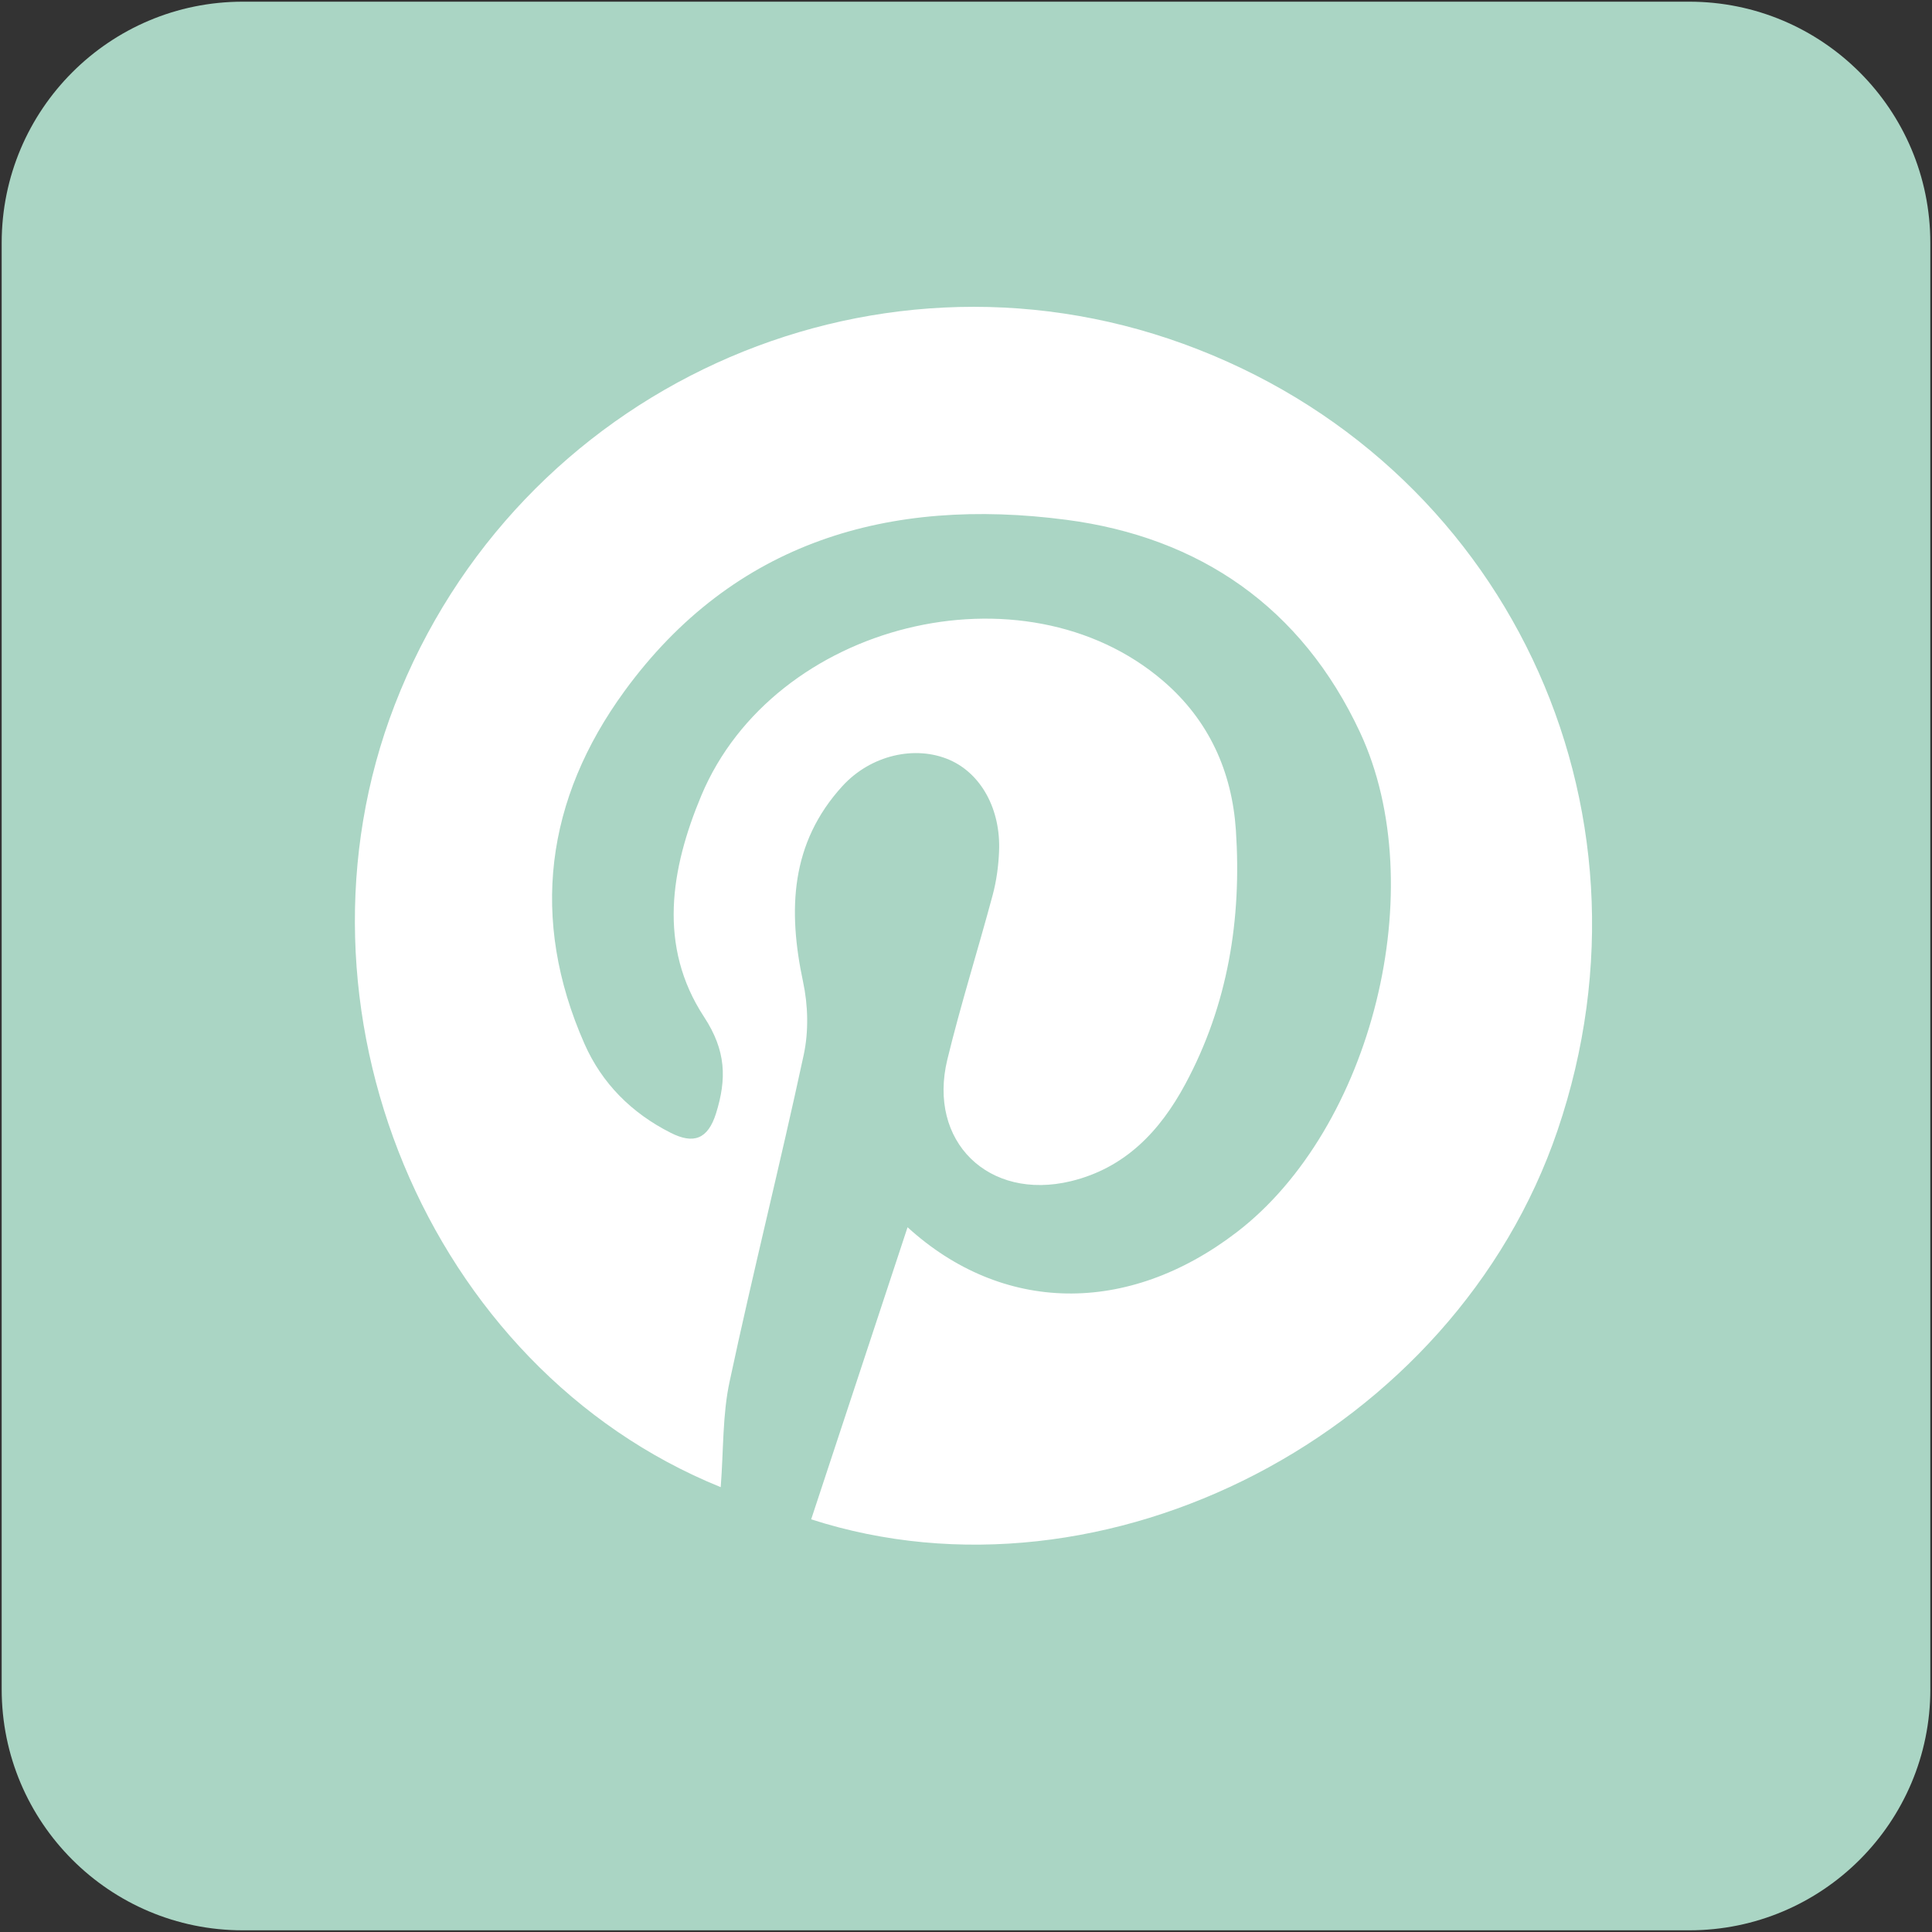 <?xml version="1.0" encoding="utf-8"?>
<!-- Generator: Adobe Illustrator 14.0.0, SVG Export Plug-In . SVG Version: 6.00 Build 43363)  -->
<!DOCTYPE svg PUBLIC "-//W3C//DTD SVG 1.1//EN" "http://www.w3.org/Graphics/SVG/1.1/DTD/svg11.dtd">
<svg version="1.1" id="Icon" xmlns="http://www.w3.org/2000/svg" xmlns:xlink="http://www.w3.org/1999/xlink" x="0px" y="0px"
	 width="72px" height="72px" viewBox="0 0 72 72" enable-background="new 0 0 72 72" xml:space="preserve">
<rect x="0" y="0" width="72" height="72" fill="#333333" stroke="none"/>
<path fill="#AAD5C4" d="M71.938,62.955c0,4.96-4.024,8.982-8.983,8.982H9.047c-4.962,0-8.984-4.023-8.984-8.982V9.047
	c0-4.96,4.022-8.984,8.984-8.984h53.907c4.96,0,8.983,4.024,8.983,8.984V62.955z"/>
<g id="krecRE_2_">
	<g>
		<g>
			<path fill="#FFFFFF" d="M26.859,55.422c-10.945-4.435-16.502-17.898-12.146-29.16C19.258,14.52,32.332,8.539,44.102,12.815
				c11.966,4.349,18.069,17.179,13.944,29.309C54.201,53.436,41.177,60.152,30.23,56.621c1.204-3.648,2.407-7.297,3.592-10.885
				c3.518,3.205,8.183,3.314,12.266,0.186c5.048-3.868,7.291-12.852,4.596-18.63c-2.17-4.651-5.969-7.271-10.951-7.921
				c-6.576-0.859-12.387,0.799-16.461,6.387c-2.933,4.022-3.545,8.482-1.491,13.141c0.653,1.48,1.76,2.584,3.215,3.318
				c0.853,0.432,1.384,0.238,1.687-0.72c0.402-1.288,0.382-2.339-0.447-3.603c-1.724-2.629-1.244-5.51-0.102-8.242
				c2.705-6.461,12.007-8.742,17.212-4.277c1.712,1.469,2.566,3.386,2.712,5.566c0.219,3.303-0.293,6.502-1.885,9.459
				c-0.944,1.755-2.242,3.129-4.262,3.619c-3.071,0.743-5.352-1.48-4.605-4.541c0.501-2.057,1.14-4.079,1.688-6.123
				c0.141-0.525,0.216-1.08,0.238-1.625c0.067-1.57-0.669-2.898-1.845-3.411c-1.267-0.552-2.924-0.19-3.989,0.972
				c-1.943,2.125-2.039,4.625-1.471,7.295c0.188,0.873,0.213,1.854,0.025,2.725c-0.873,4.064-1.891,8.097-2.759,12.163
				C26.922,52.719,26.967,54.031,26.859,55.422z"/>
		</g>
	</g>
</g>
</svg>
